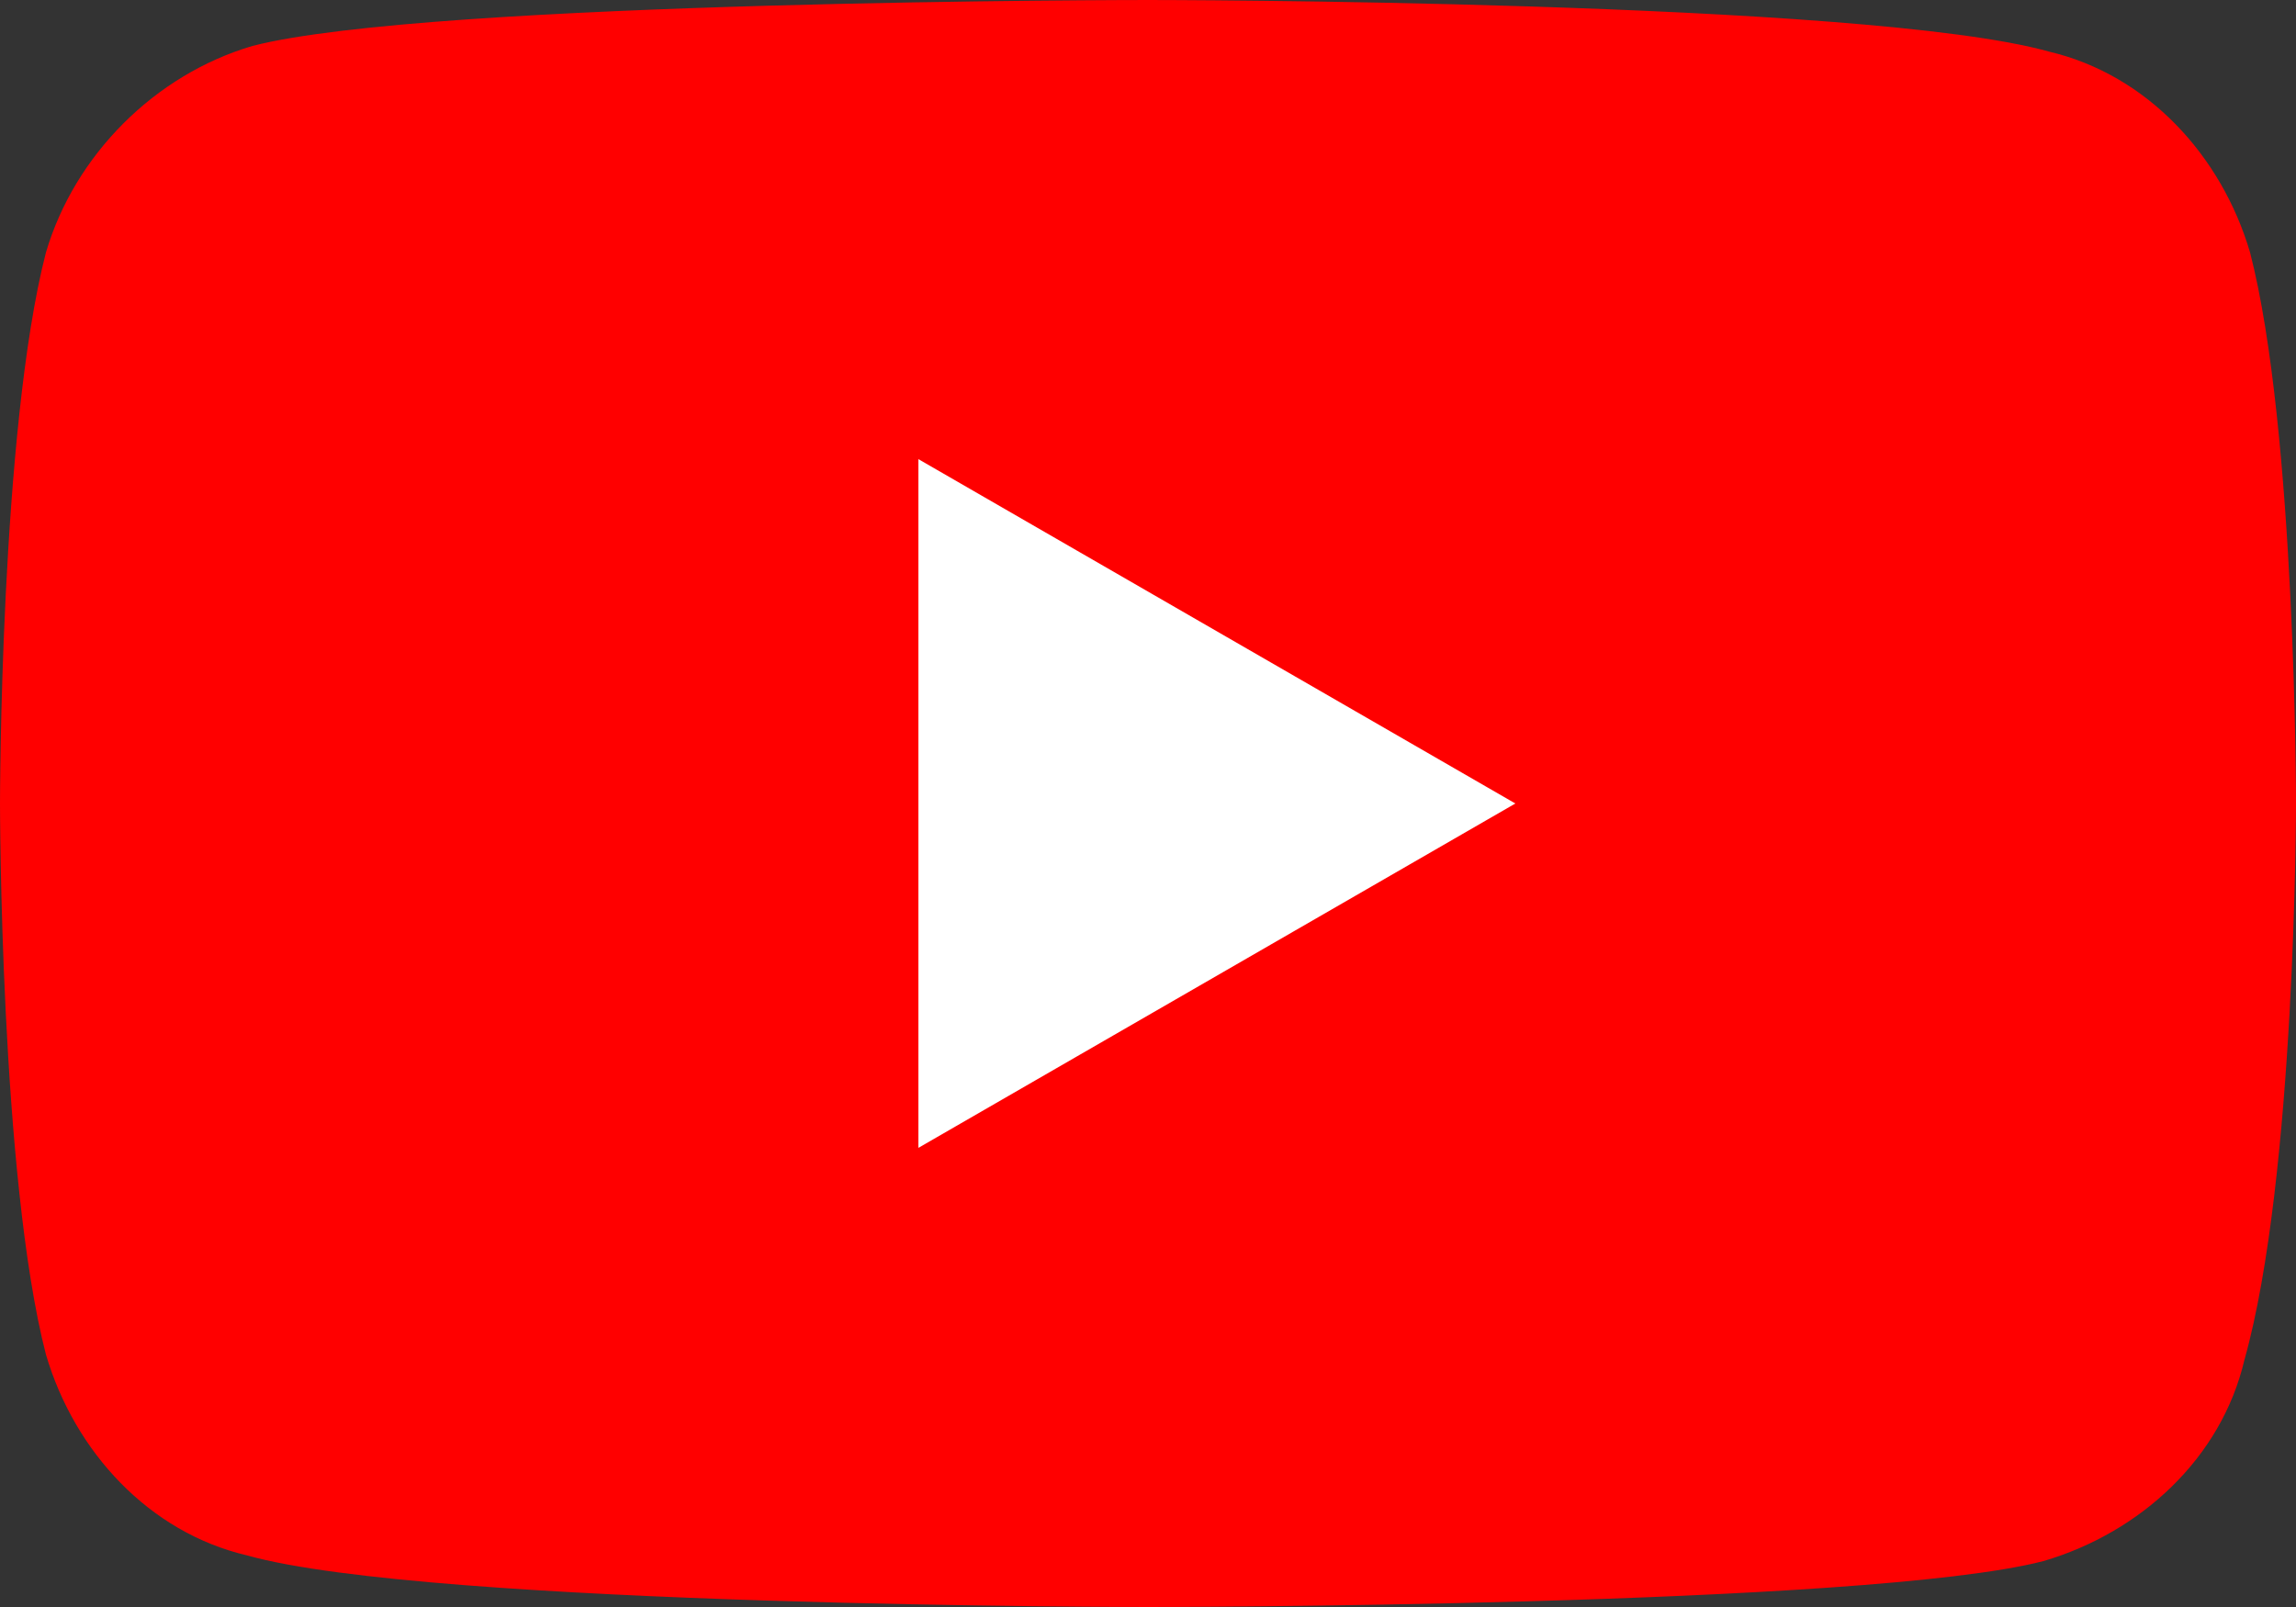 <?xml version="1.0" encoding="utf-8"?>
<!-- Generator: Adobe Illustrator 23.0.5, SVG Export Plug-In . SVG Version: 6.00 Build 0)  -->
<svg version="1.1" id="Слой_1" xmlns="http://www.w3.org/2000/svg" xmlns:xlink="http://www.w3.org/1999/xlink" x="0px" y="0px"
	 viewBox="0 0 40 28" style="enable-background:new 0 0 40 28;" xml:space="preserve">
<rect x="0" y="0" width="40" height="28" fill="#333333" stroke="none"/>
<style type="text/css">
	.st0{fill:#FFFFFF;}
	.st1{fill:#FF0000;}
</style>
<rect x="11.6" y="8" class="st0" width="16" height="12"/>
<path class="st1" d="M39.2,4.4c-0.5-1.7-1.8-3.1-3.5-3.5C32.5,0,20,0,20,0S7.5,0,4.4,0.8C2.7,1.3,1.3,2.7,0.8,4.4C0,7.5,0,14,0,14
	s0,6.5,0.8,9.6c0.5,1.7,1.8,3.1,3.5,3.5C7.5,28,20,28,20,28s12.5,0,15.6-0.8c1.7-0.5,3.1-1.8,3.5-3.5C40,20.5,40,14,40,14
	S40,7.5,39.2,4.4z M16,20V8l10.4,6L16,20z"/>
</svg>
